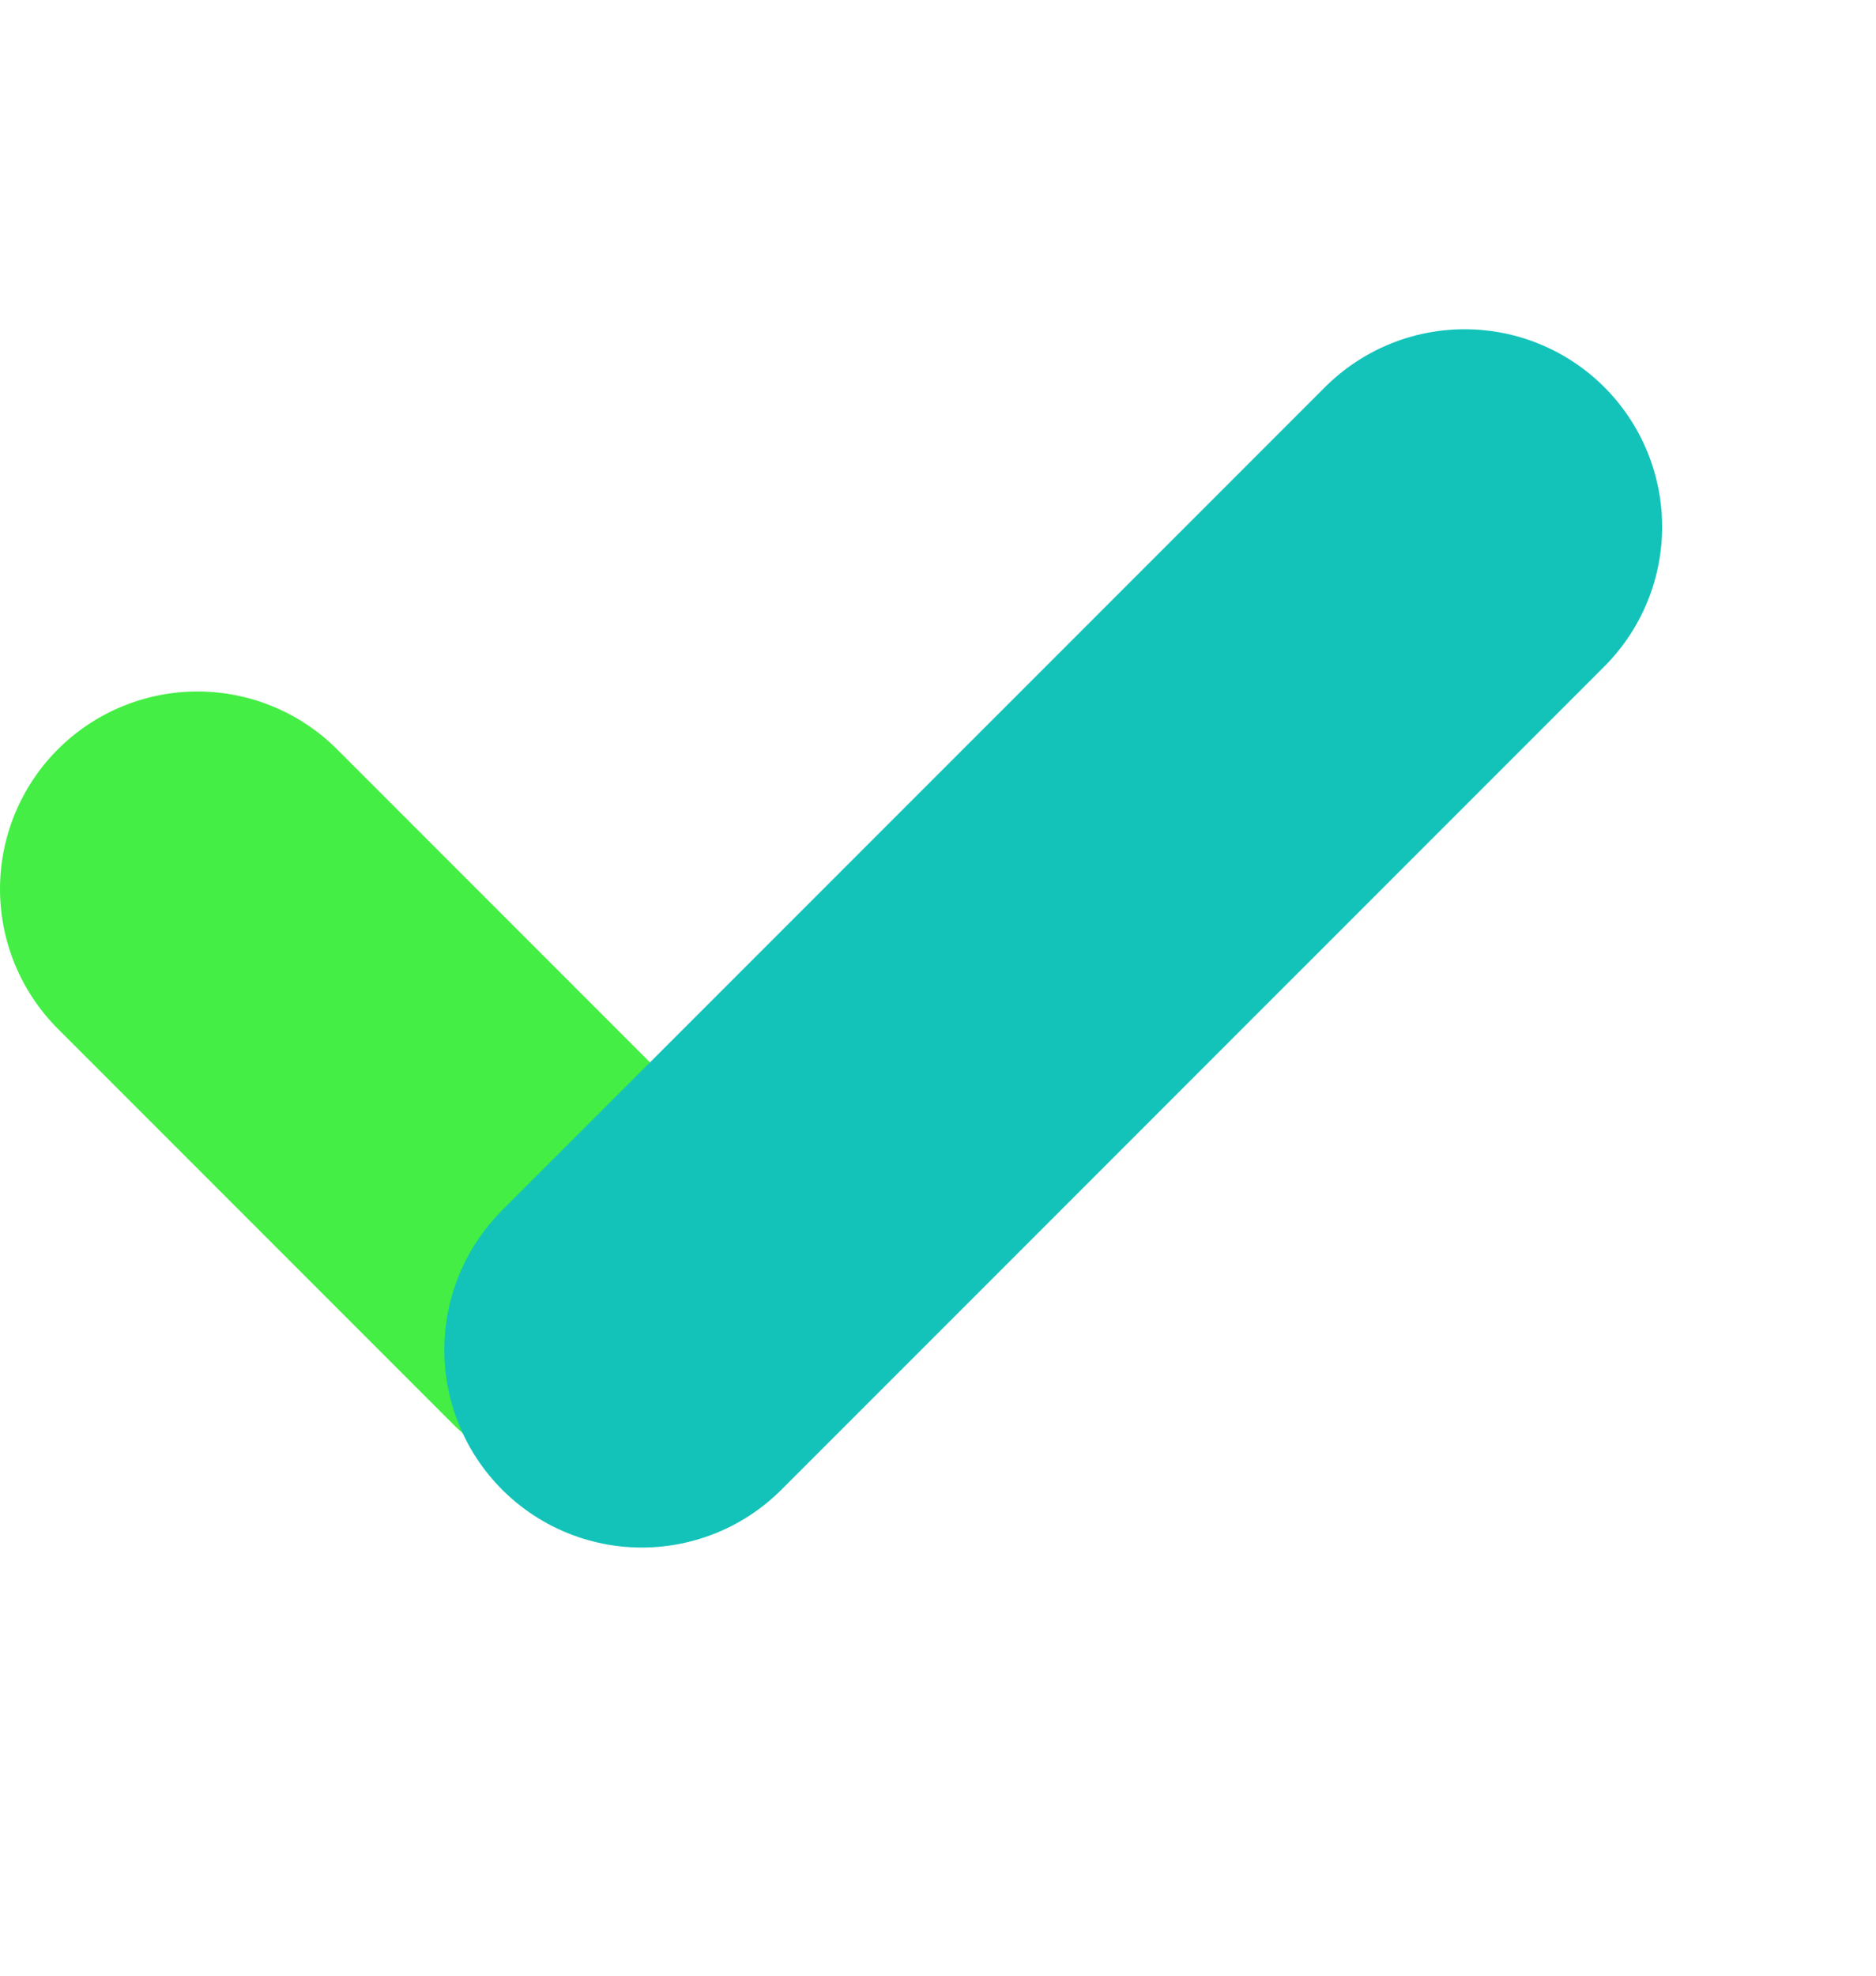<svg width="19" height="20" viewBox="0 0 19 20" fill="none" xmlns="http://www.w3.org/2000/svg">
<path d="M6 13L2 9" stroke="#44EE44" stroke-width="4" stroke-linecap="round"/>
<path d="M6.5 13.666L14.834 5.333" stroke="#13C3B9" stroke-width="4" stroke-linecap="round"/>
</svg>
